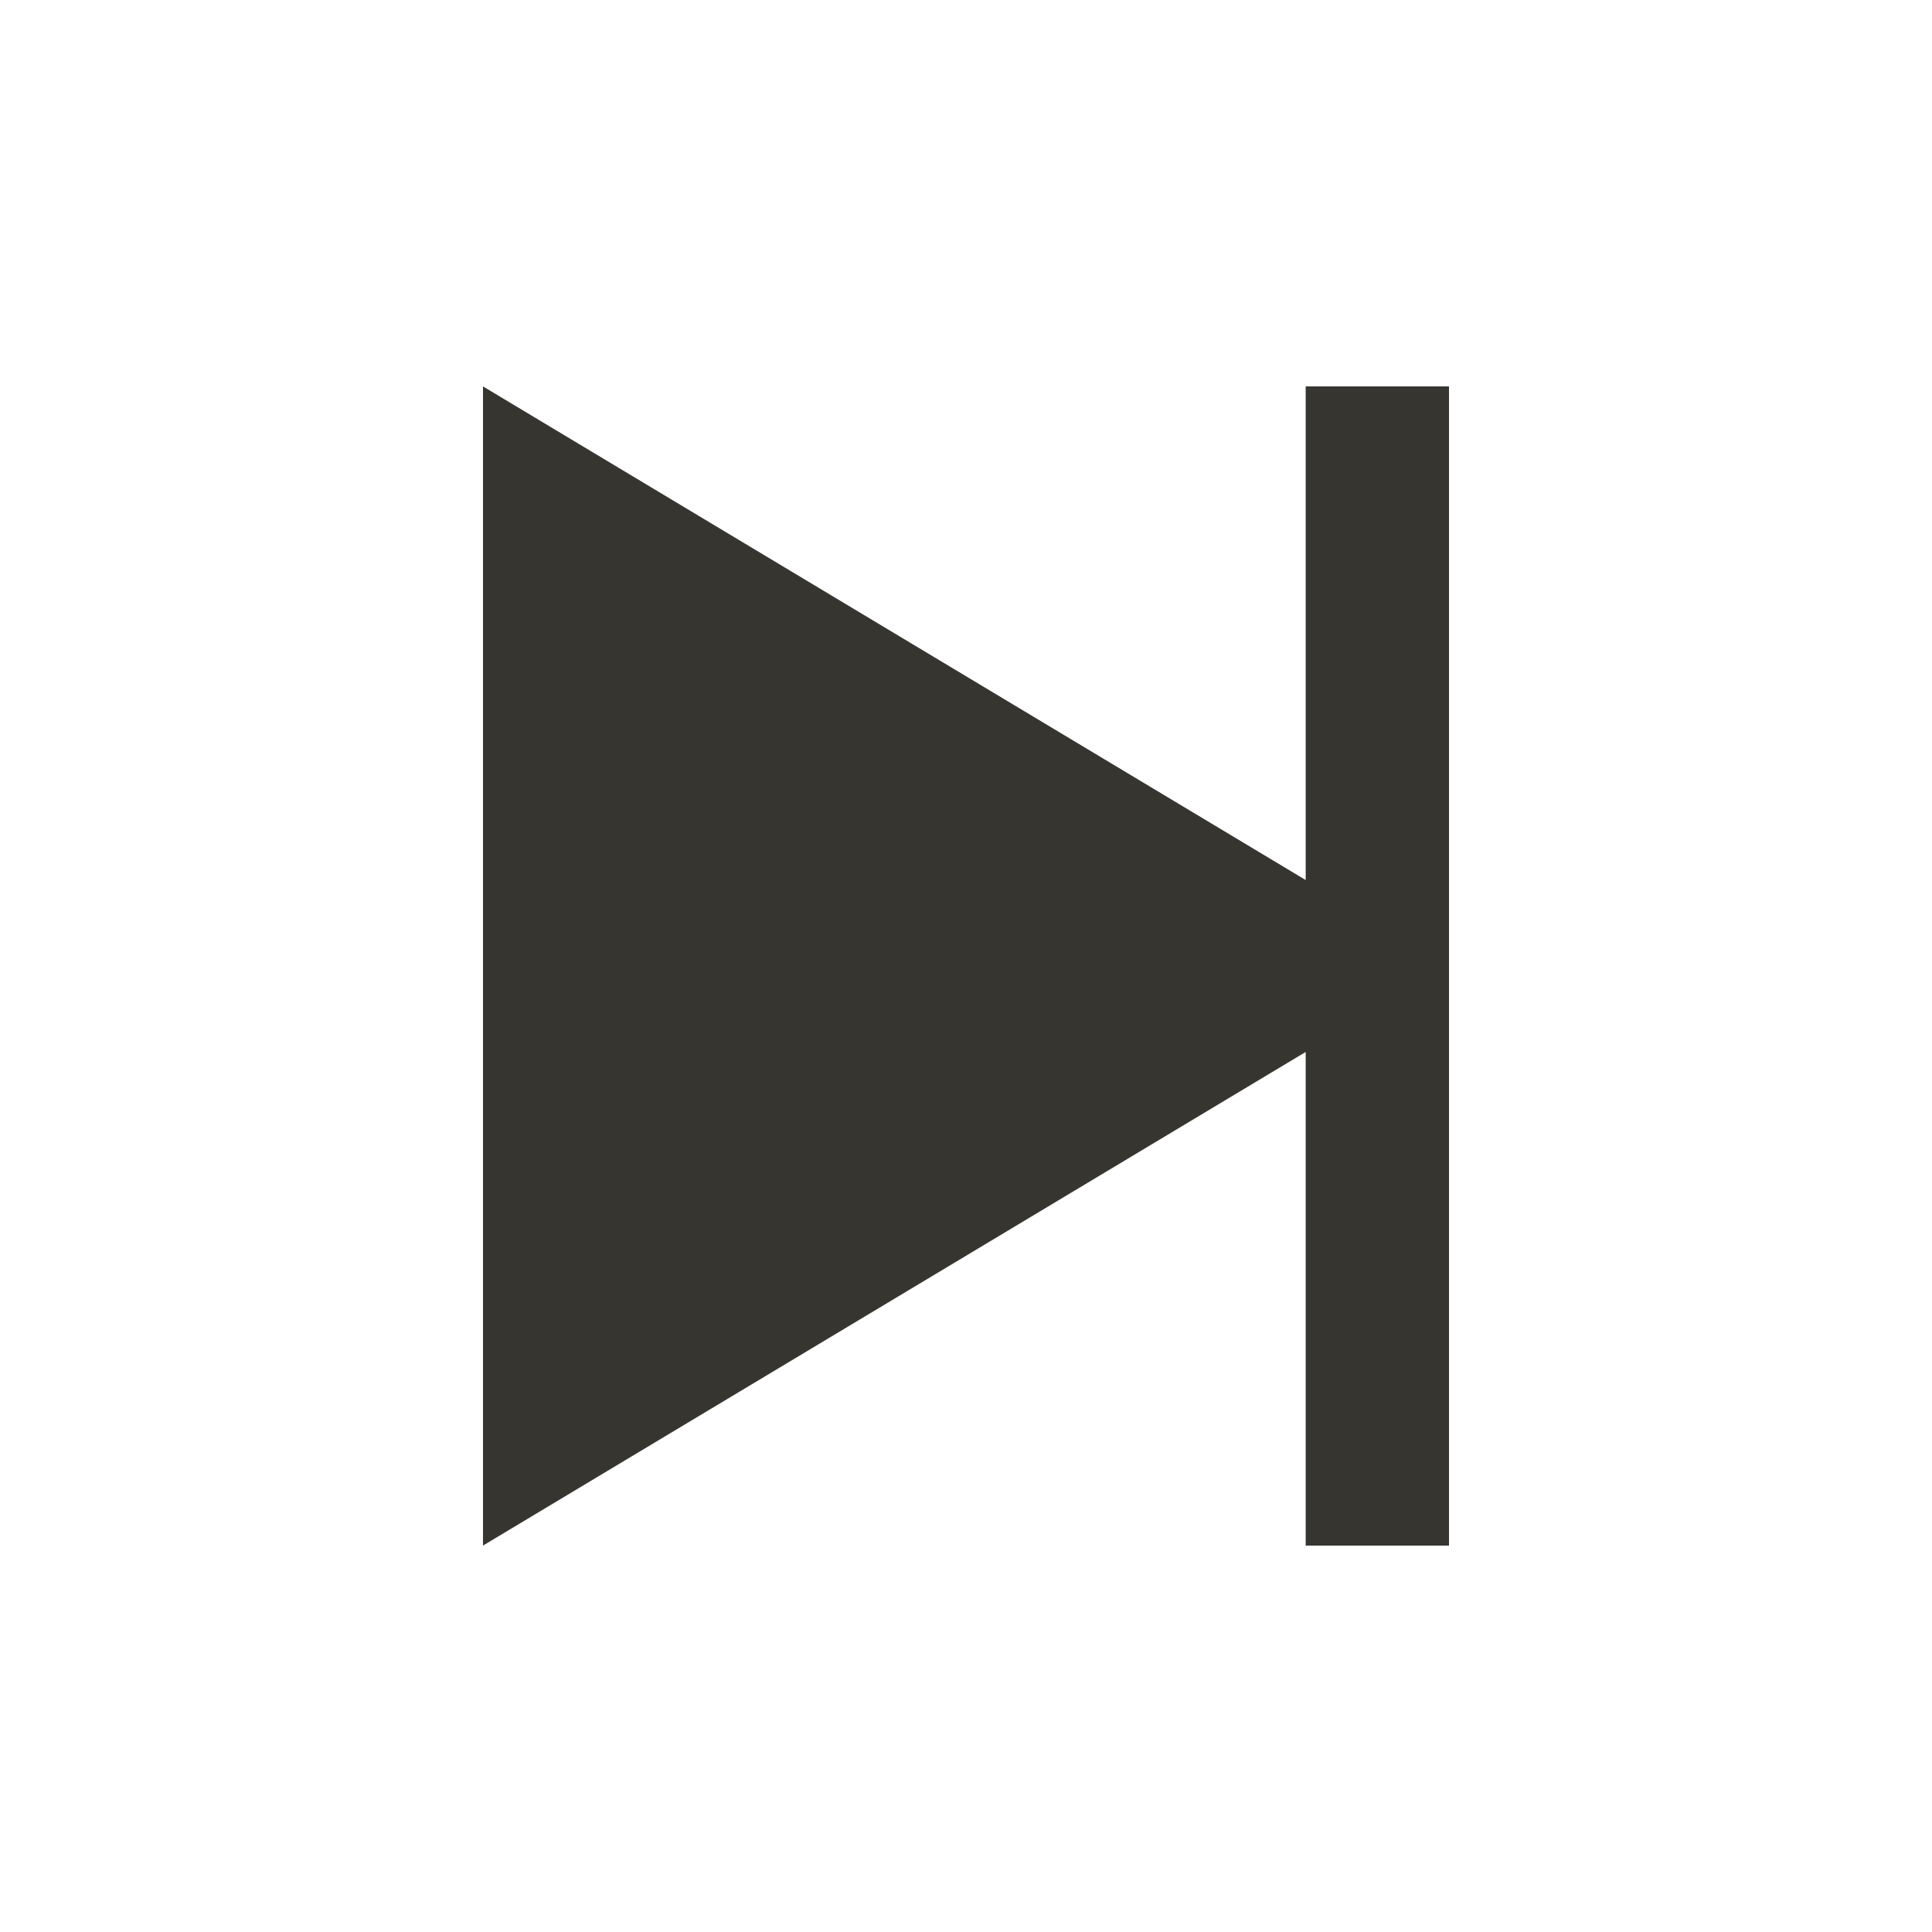 <!-- Generated by IcoMoon.io -->
<svg version="1.1" xmlns="http://www.w3.org/2000/svg" width="40" height="40" viewBox="0 0 40 40">
<title>io-play-skip-forward-sharp</title>
<path fill="#37352f" d="M27.033 8v10.22l-17.033-10.22v24l17.033-10.22v10.22h2.967v-24h-2.967z"></path>
</svg>
